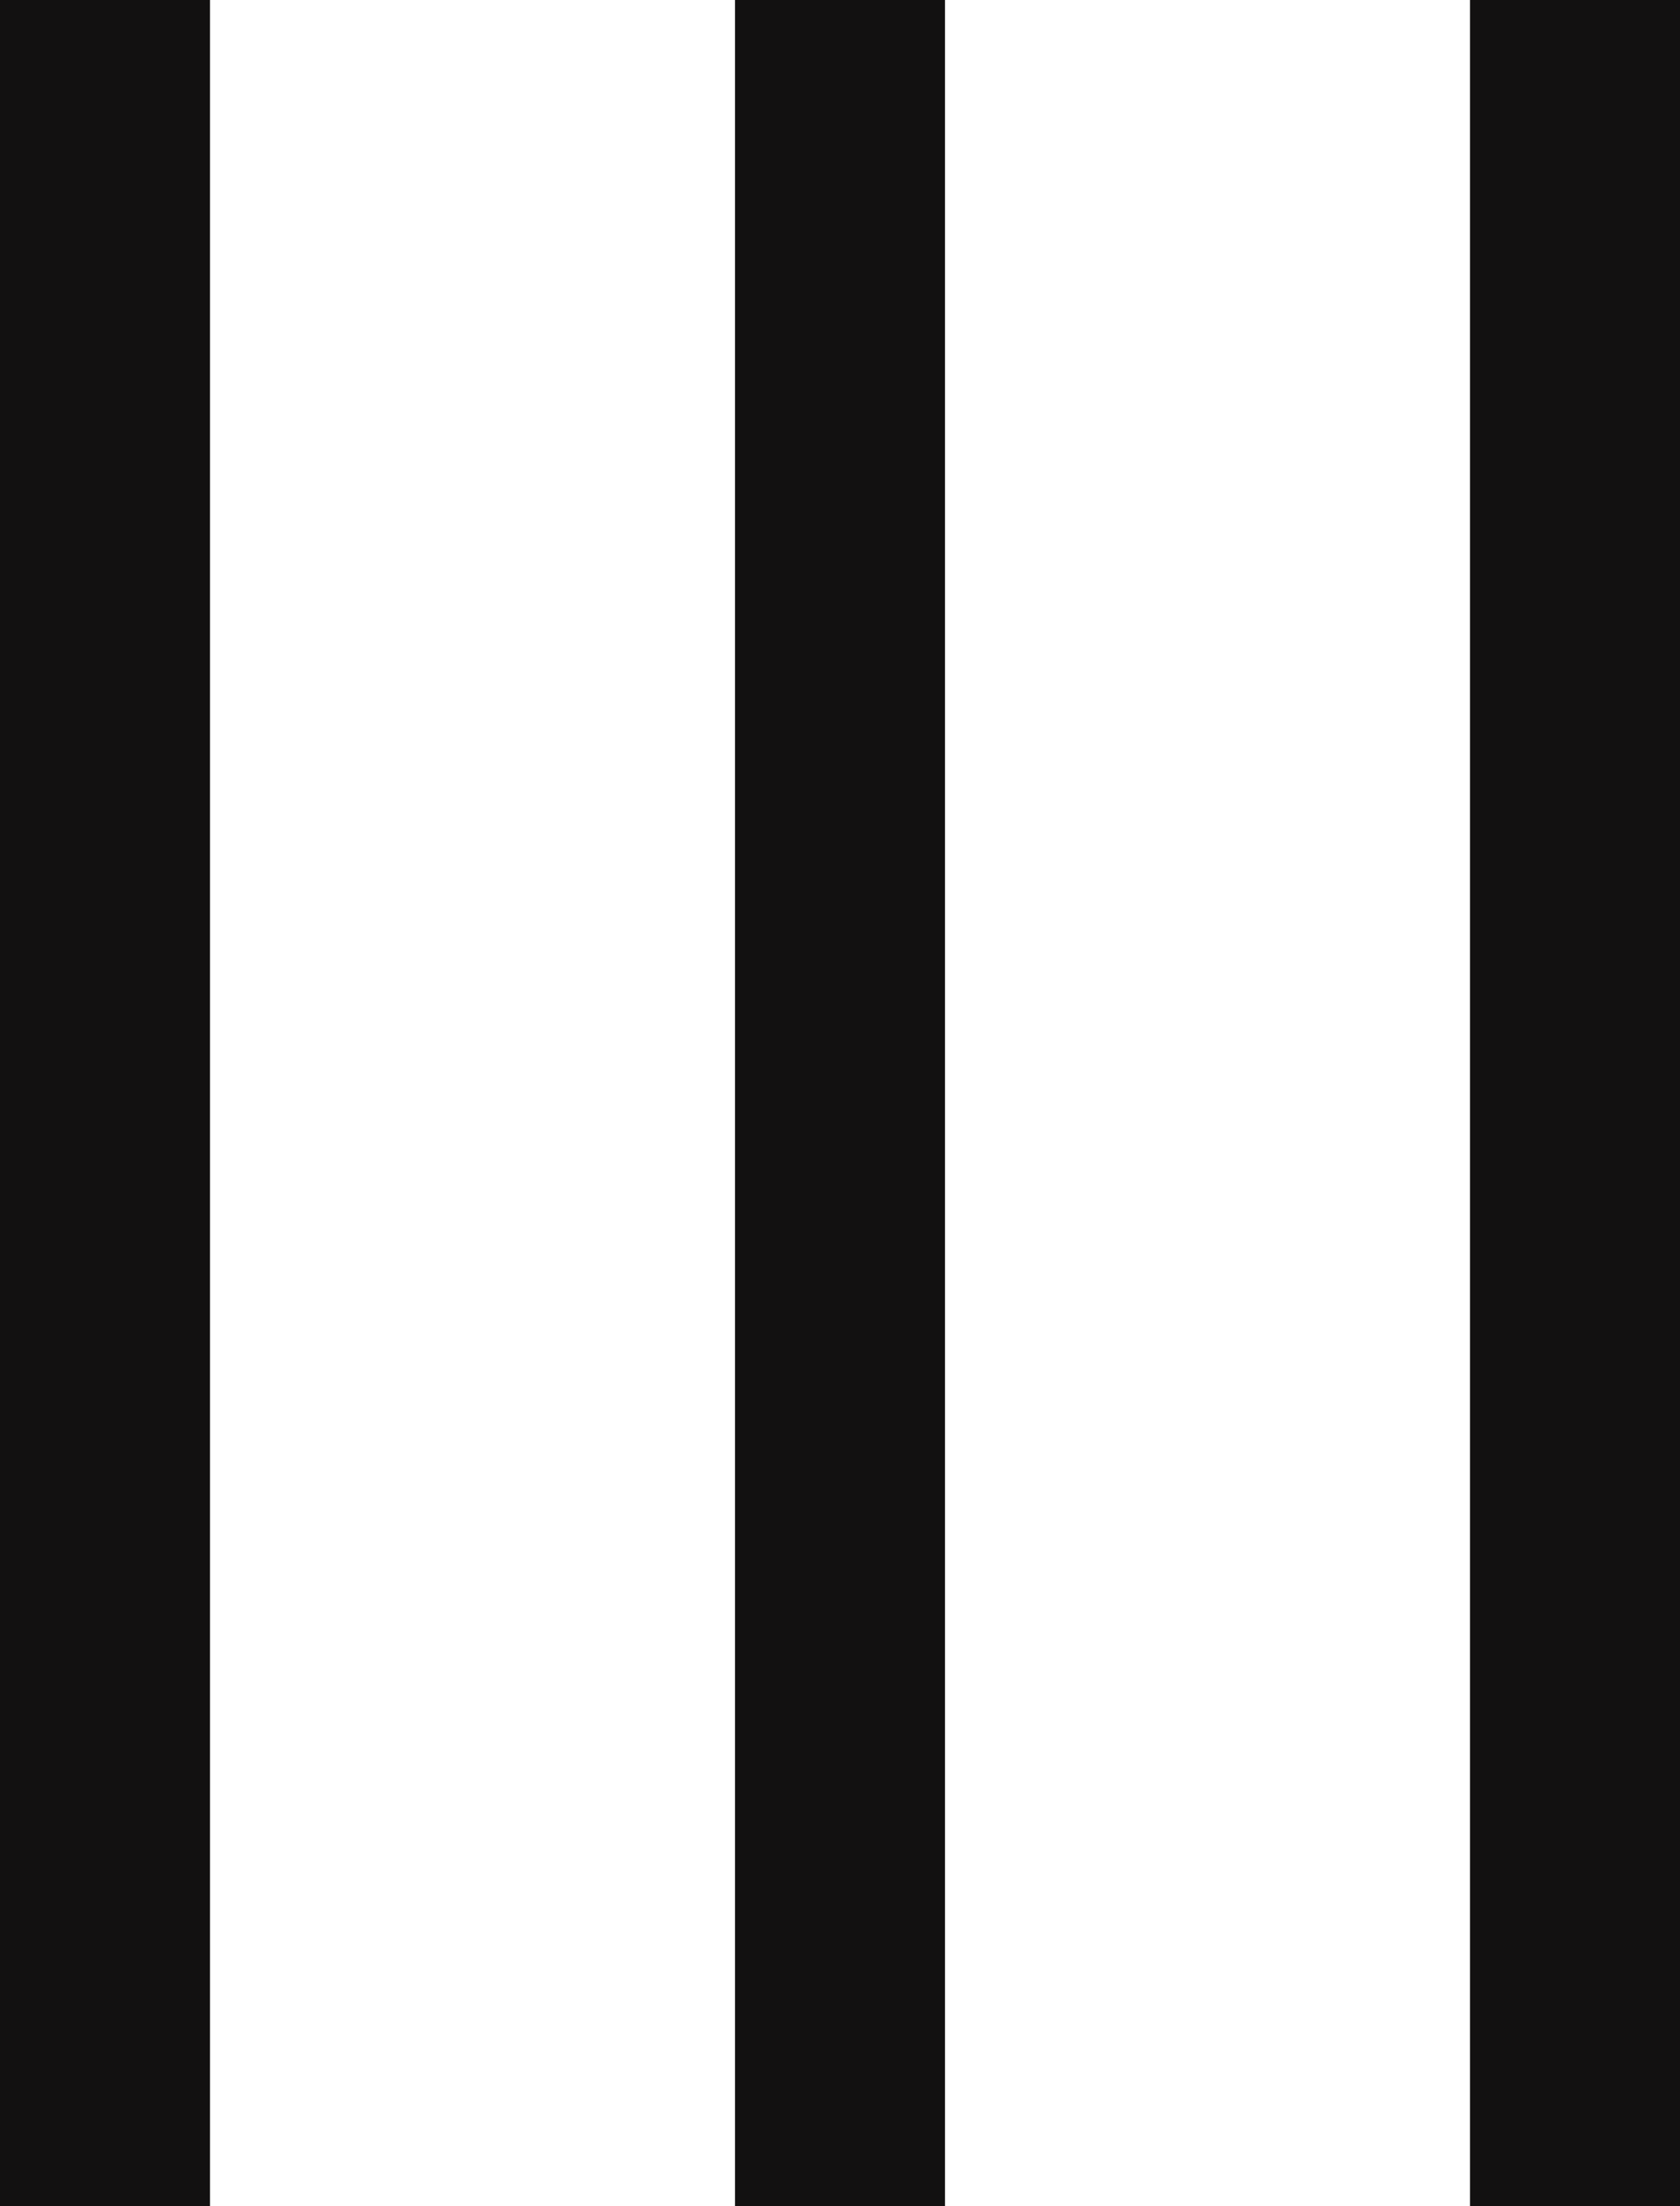 <?xml version="1.0" encoding="utf-8"?>
<!-- Generator: Adobe Illustrator 28.0.0, SVG Export Plug-In . SVG Version: 6.00 Build 0)  -->
<svg version="1.1" id="Layer_1" xmlns="http://www.w3.org/2000/svg" xmlns:xlink="http://www.w3.org/1999/xlink" x="0px" y="0px"
	 viewBox="0 0 16 21" style="enable-background:new 0 0 16 21;" xml:space="preserve">
<style type="text/css">
	.st0{fill:none;stroke:#121111;stroke-width:2;}
</style>
<line class="st0" x1="15" y1="0" x2="15" y2="21"/>
<line class="st0" x1="8" y1="0" x2="8" y2="21"/>
<line class="st0" x1="1" y1="0" x2="1" y2="21"/>
</svg>
